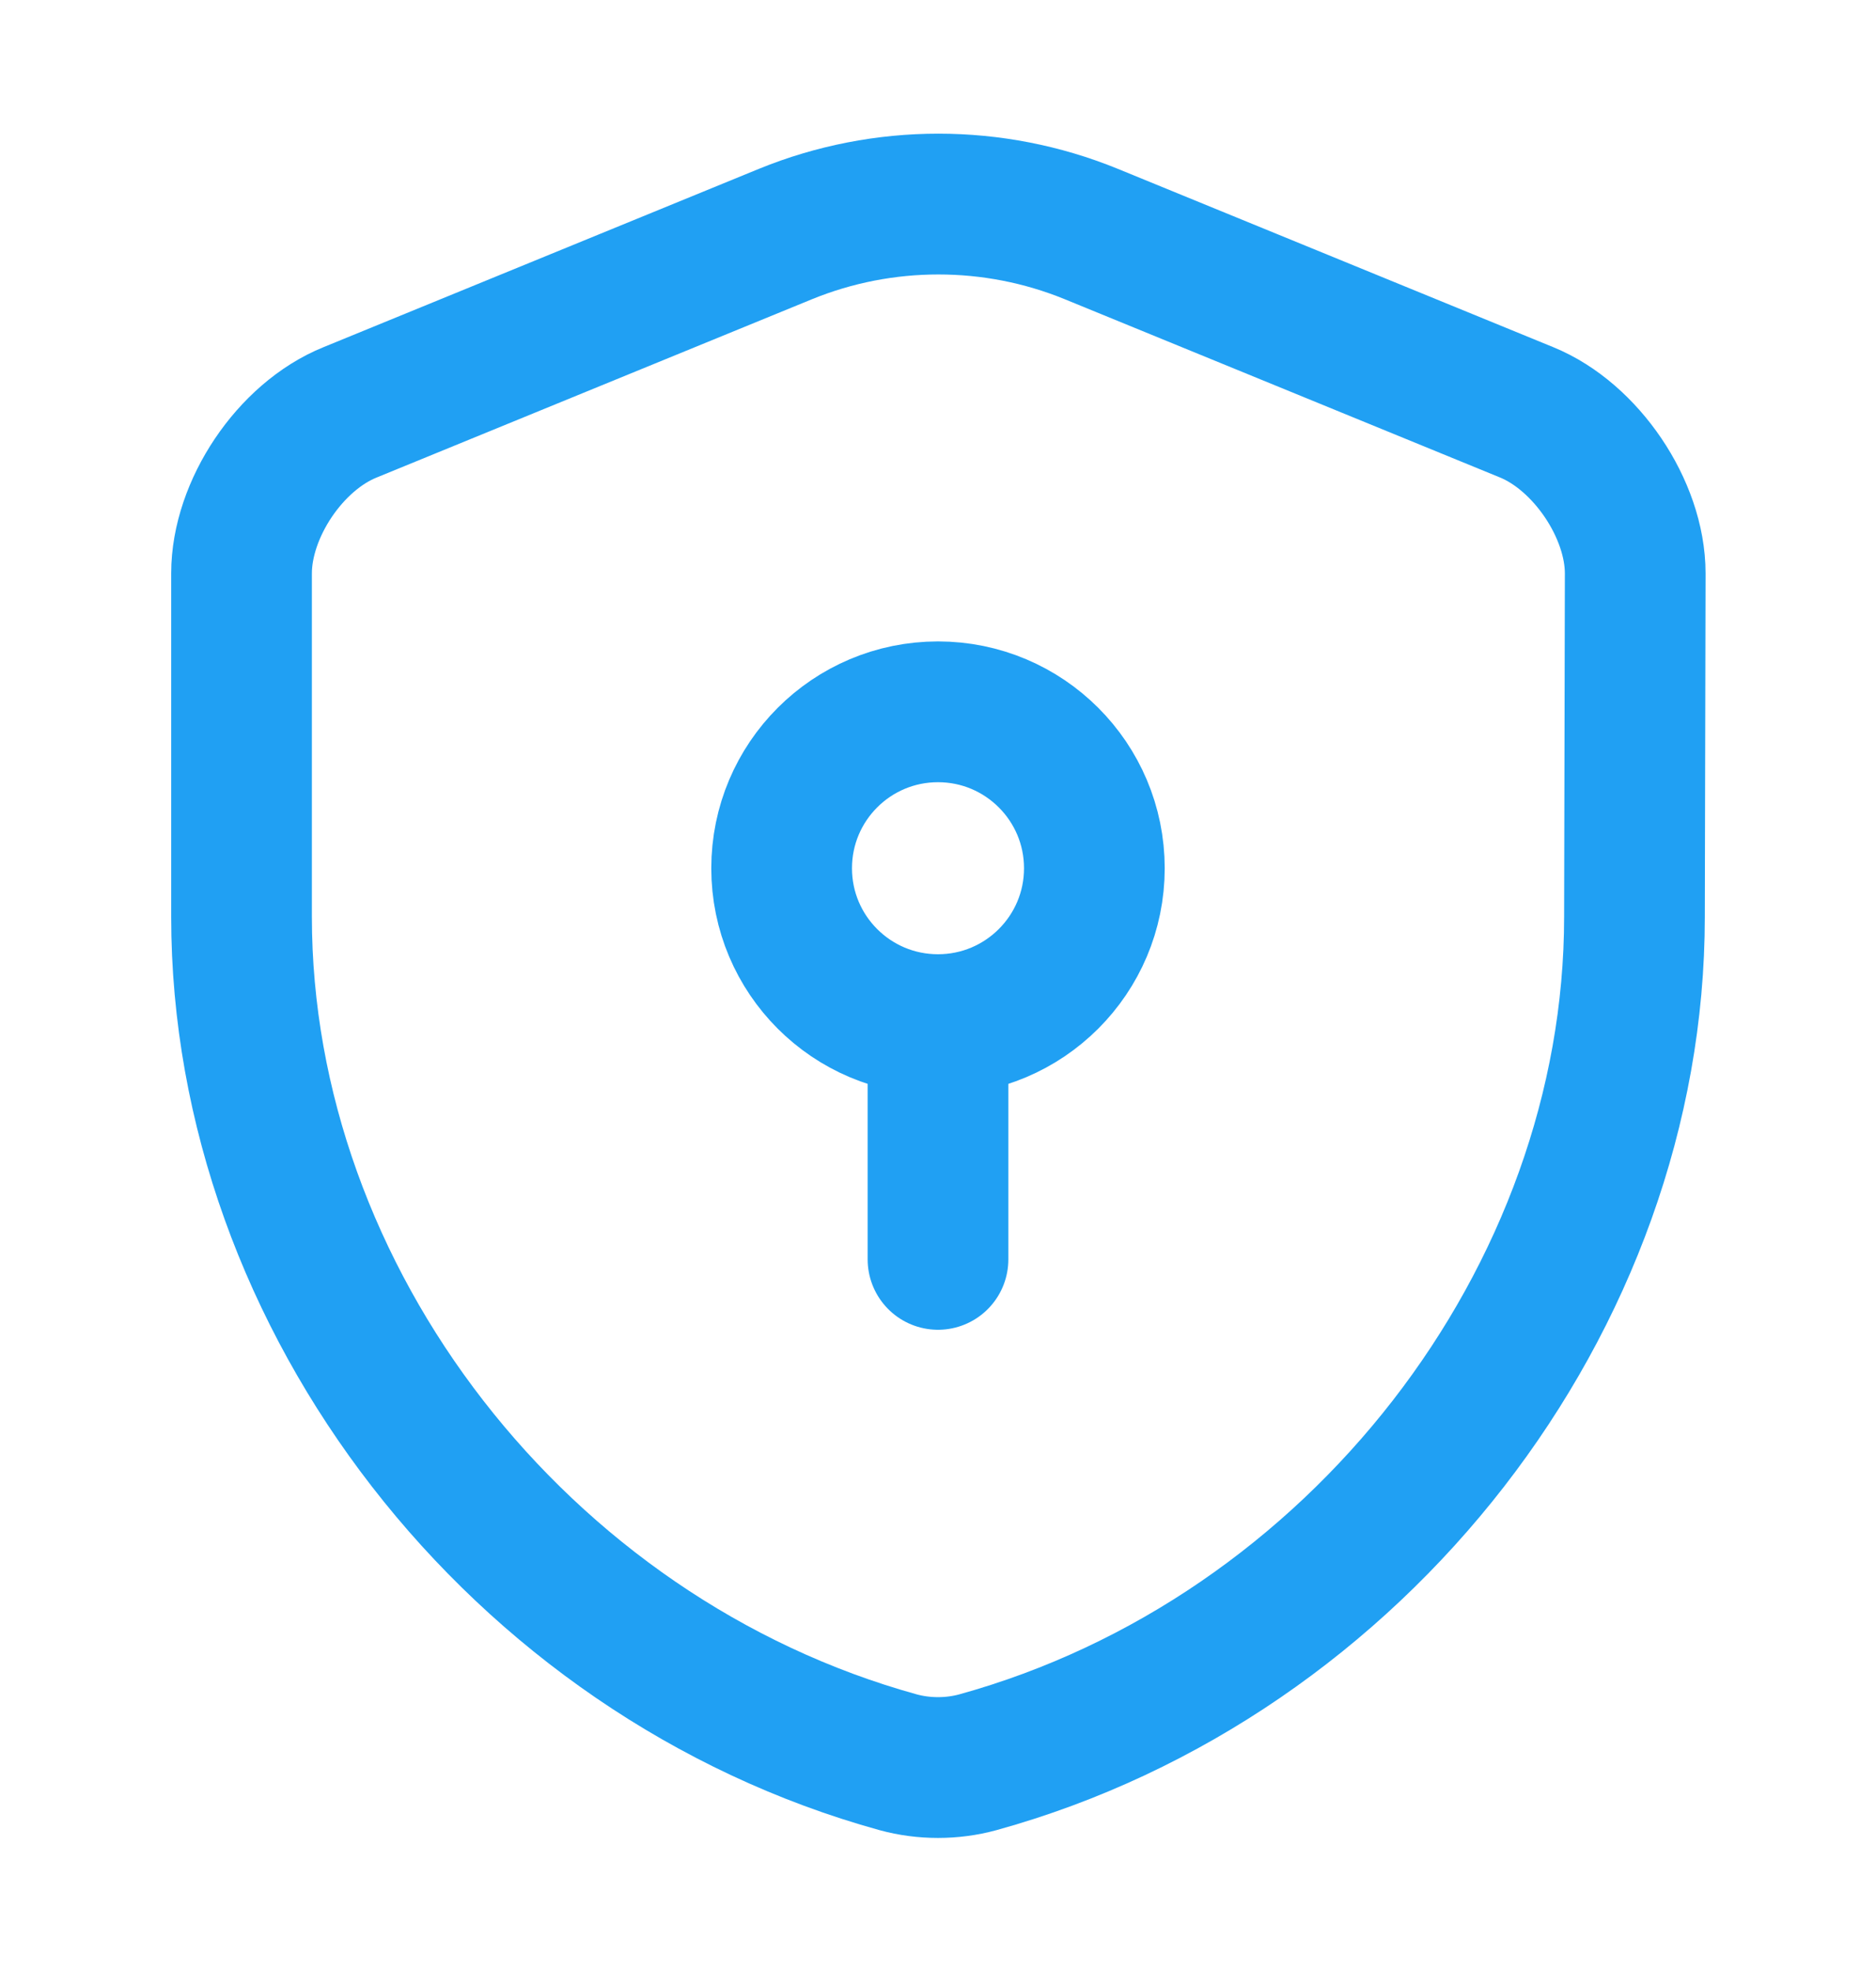 <svg width="20" height="21" viewBox="0 0 20 21" fill="none" xmlns="http://www.w3.org/2000/svg">
<path d="M17.425 9.768C17.425 13.843 14.467 17.659 10.425 18.776C10.15 18.851 9.85 18.851 9.575 18.776C5.533 17.659 2.575 13.843 2.575 9.768V6.109C2.575 5.426 3.092 4.651 3.733 4.393L8.375 2.493C9.417 2.068 10.592 2.068 11.633 2.493L16.275 4.393C16.908 4.651 17.433 5.426 17.433 6.109L17.425 9.768Z" stroke="#20A0F3" stroke-width="1.5" stroke-linecap="round" stroke-linejoin="round"/>
<path d="M10 10.917C10.92 10.917 11.667 10.171 11.667 9.251C11.667 8.33 10.92 7.584 10 7.584C9.079 7.584 8.333 8.33 8.333 9.251C8.333 10.171 9.079 10.917 10 10.917Z" stroke="#20A0F3" stroke-width="1.5" stroke-miterlimit="10" stroke-linecap="round" stroke-linejoin="round"/>
<path d="M10 10.918V13.418" stroke="#20A0F3" stroke-width="1.5" stroke-miterlimit="10" stroke-linecap="round" stroke-linejoin="round"/>
</svg>
